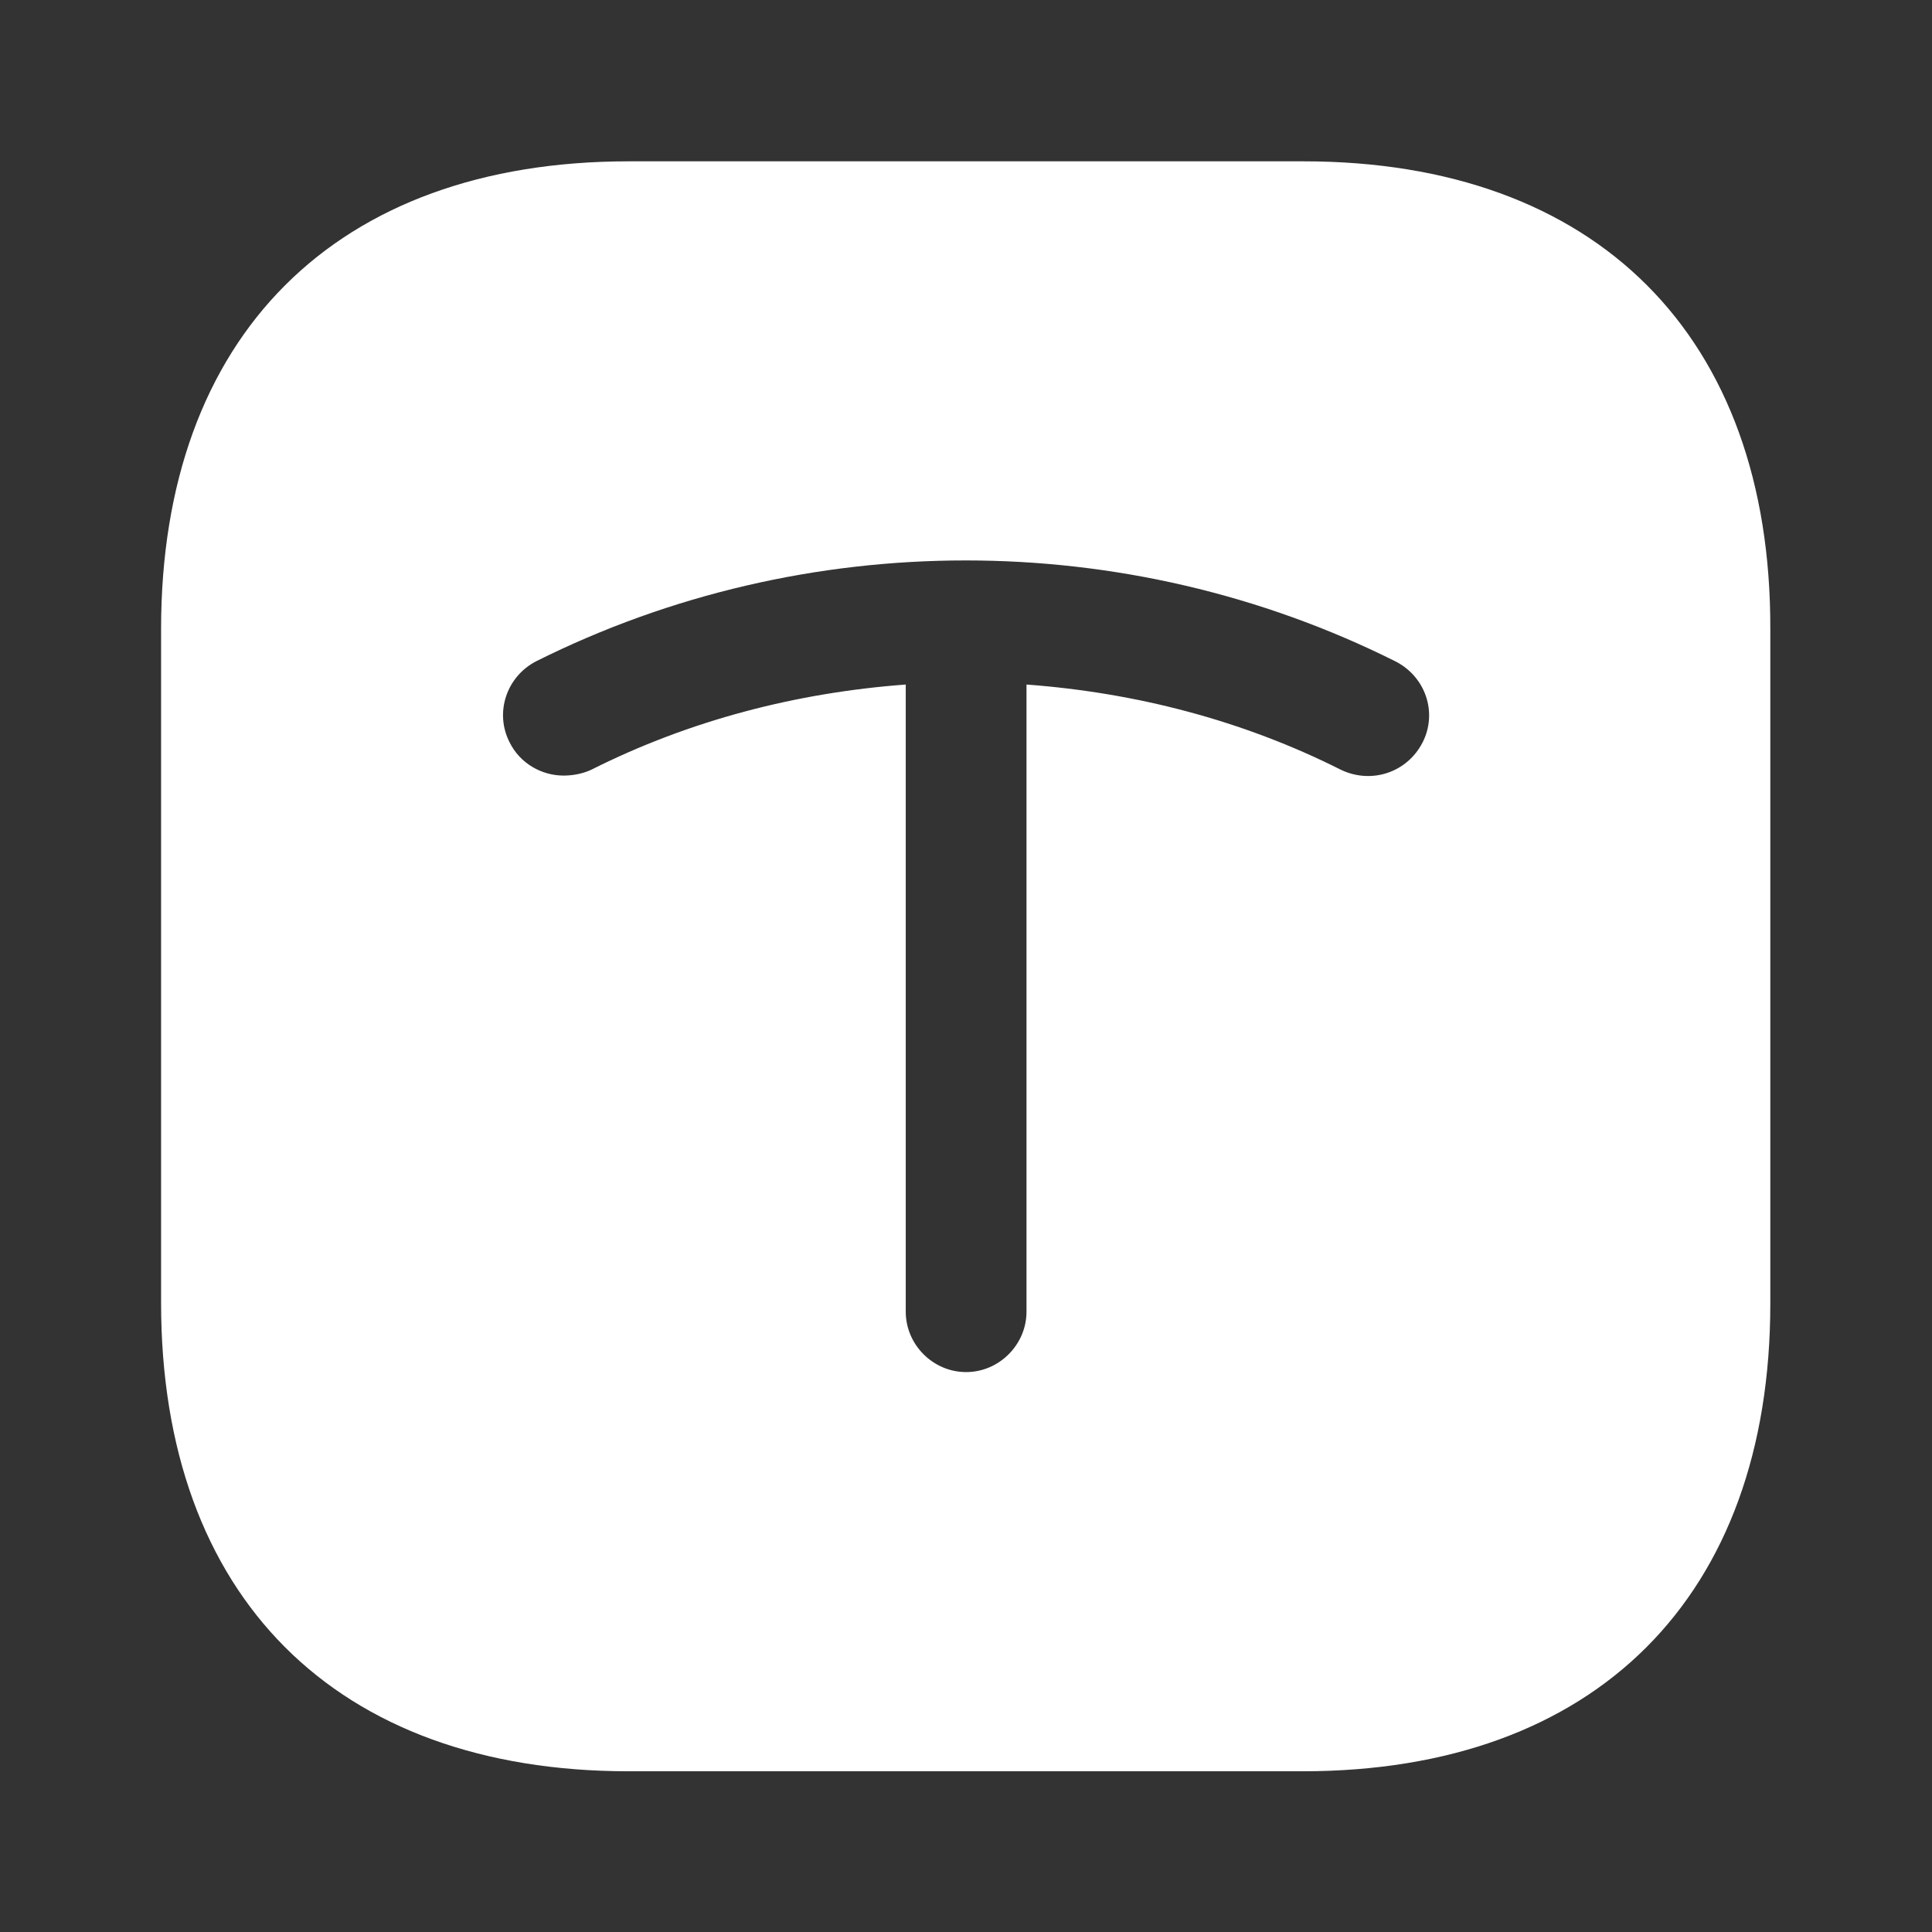 <svg width="16" height="16" viewBox="0 0 16 16" fill="none" xmlns="http://www.w3.org/2000/svg">
<rect x="0" y="0" width="16" height="16" fill="#333333" stroke="none"/>
<path d="M10.794 1.336H5.207C2.781 1.336 1.334 2.783 1.334 5.209V10.789C1.334 13.223 2.781 14.669 5.207 14.669H10.787C13.214 14.669 14.661 13.223 14.661 10.796V5.209C14.667 2.783 13.221 1.336 10.794 1.336ZM11.781 6.149C11.654 6.396 11.361 6.496 11.107 6.376C10.287 5.963 9.401 5.736 8.501 5.669V10.863C8.501 11.136 8.274 11.363 8.001 11.363C7.727 11.363 7.501 11.136 7.501 10.863V5.669C6.601 5.736 5.714 5.963 4.894 6.376C4.821 6.409 4.741 6.423 4.667 6.423C4.487 6.423 4.307 6.323 4.221 6.149C4.094 5.903 4.194 5.603 4.441 5.476C6.667 4.363 9.327 4.363 11.554 5.476C11.807 5.603 11.907 5.903 11.781 6.149Z" fill="white"/>
</svg>
